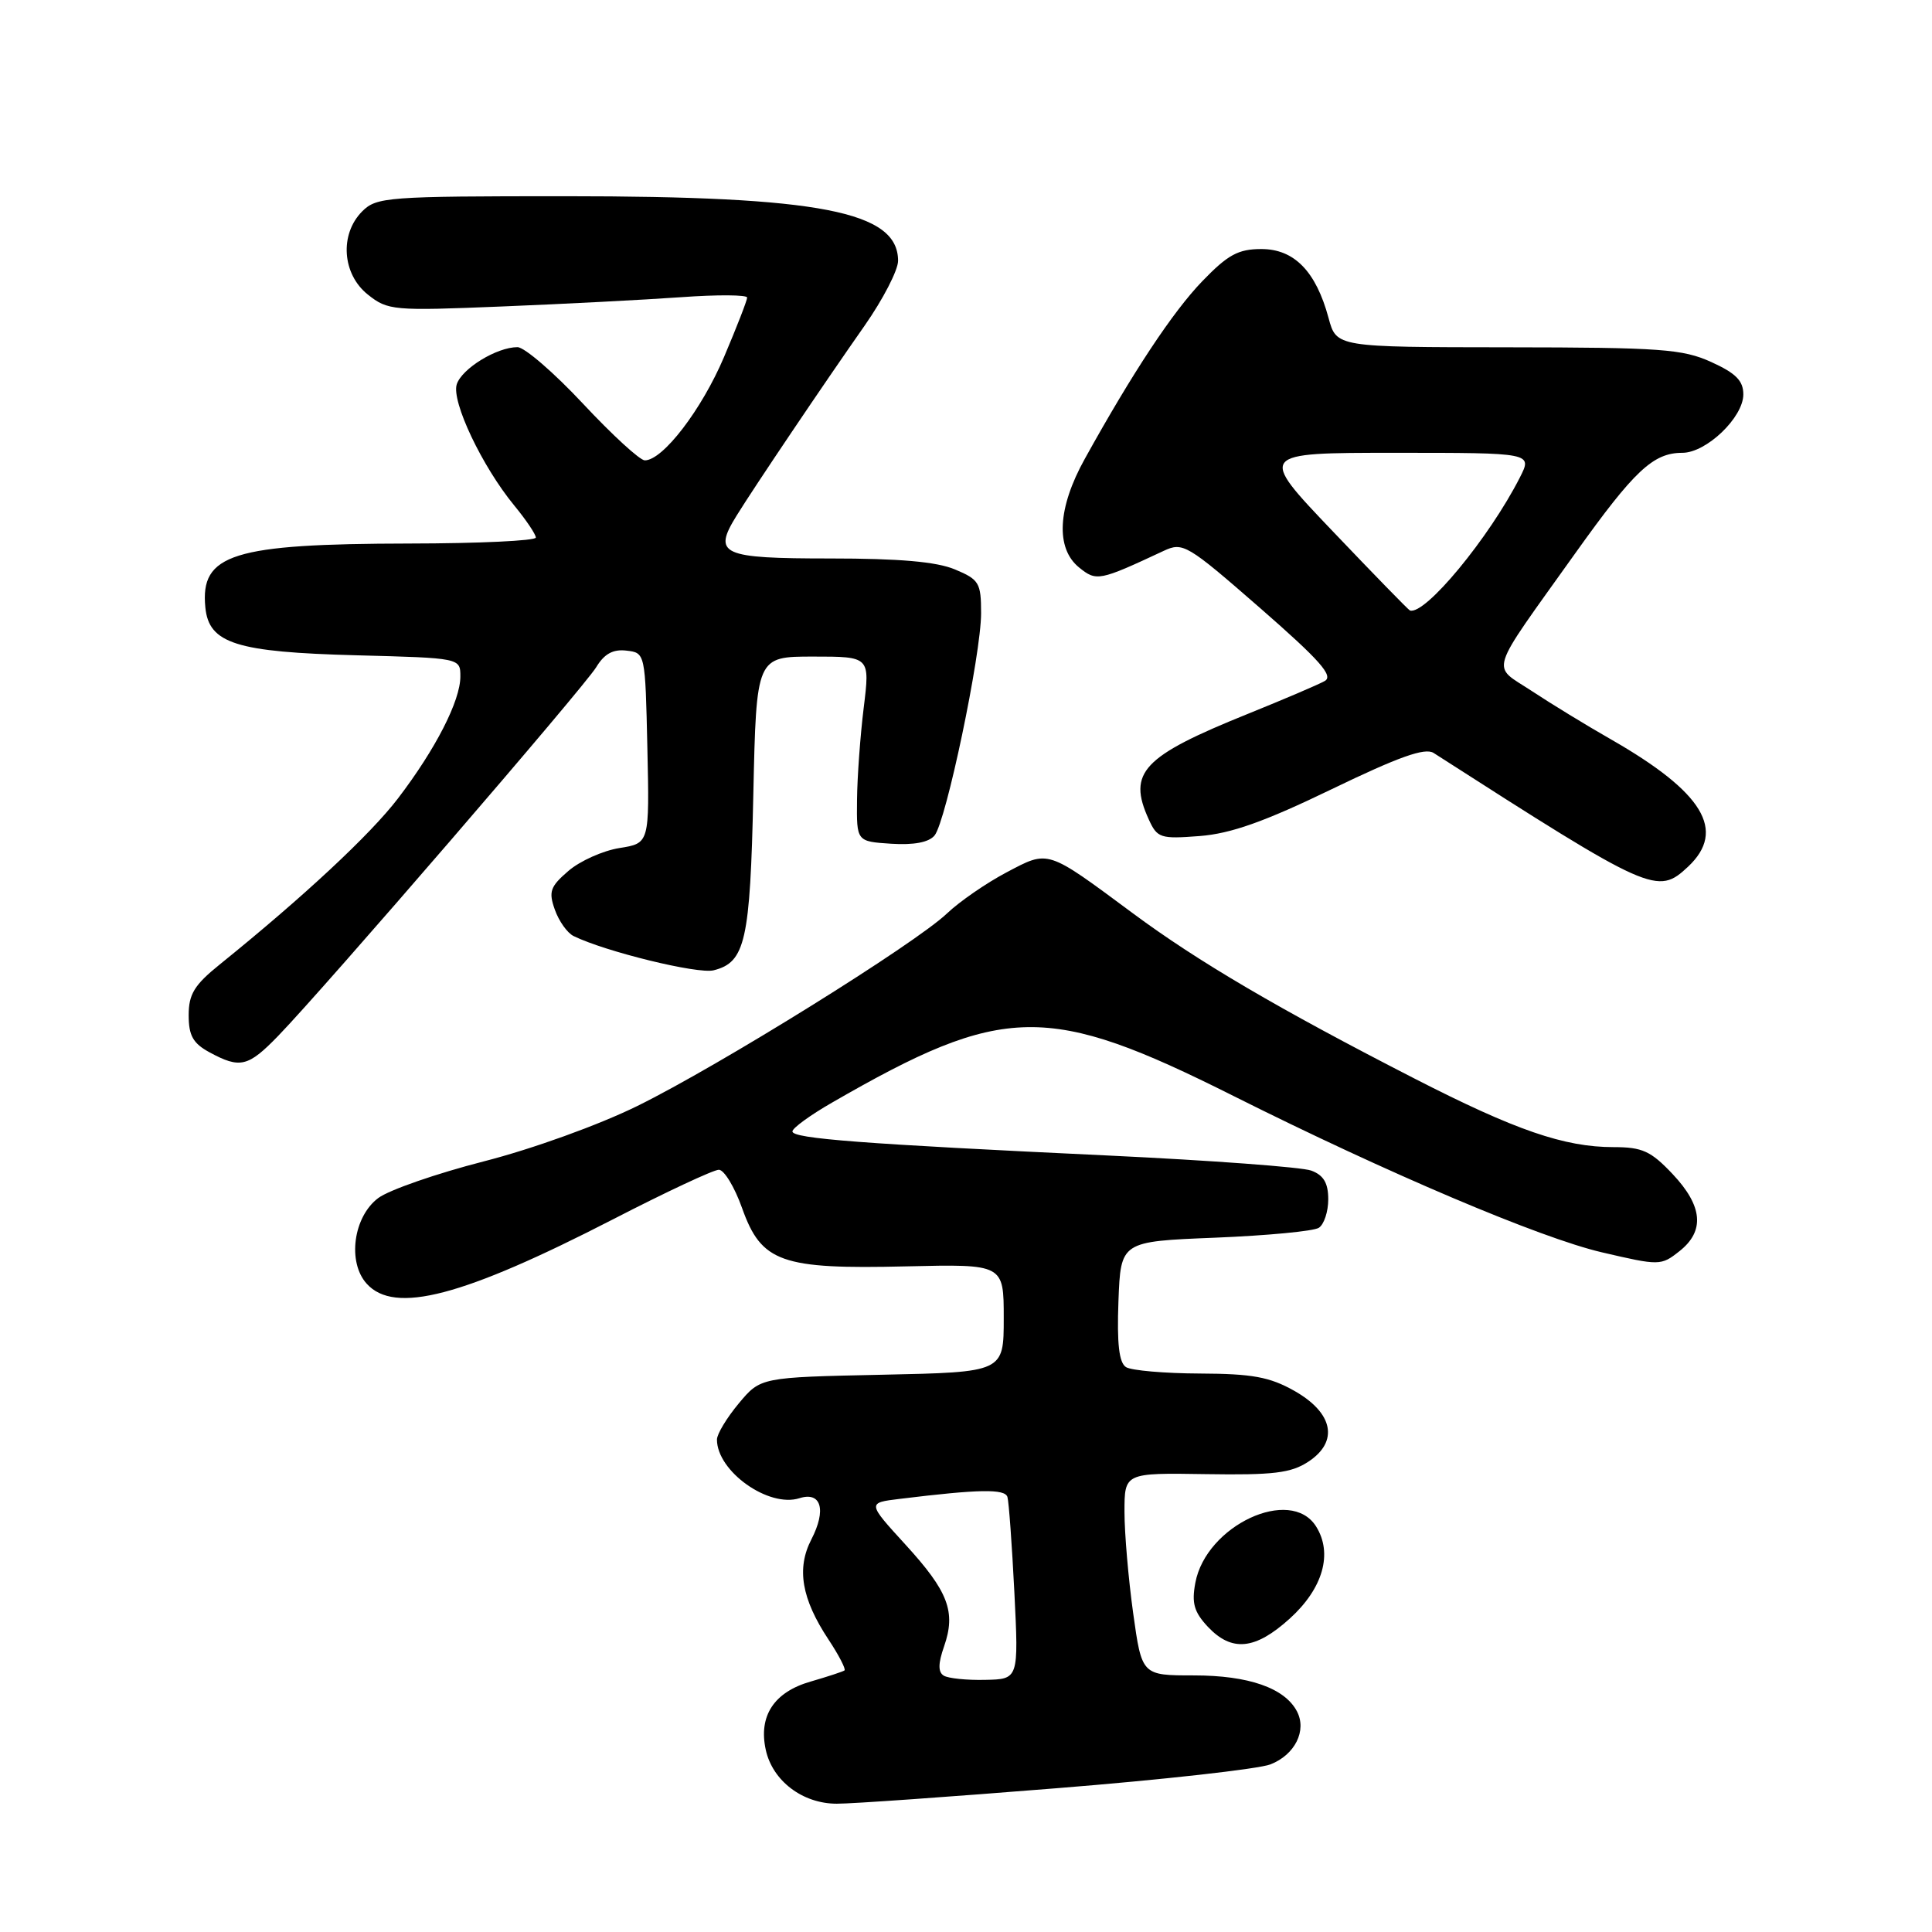 <?xml version="1.0" encoding="UTF-8" standalone="no"?>
<!DOCTYPE svg PUBLIC "-//W3C//DTD SVG 1.1//EN" "http://www.w3.org/Graphics/SVG/1.1/DTD/svg11.dtd" >
<svg xmlns="http://www.w3.org/2000/svg" xmlns:xlink="http://www.w3.org/1999/xlink" version="1.1" viewBox="0 0 256 256">
 <g >
 <path fill="currentColor"
d=" M 140.00 236.95 C 154.03 235.83 166.78 234.40 168.34 233.79 C 171.59 232.52 173.19 229.31 171.85 226.76 C 170.23 223.67 165.45 222.00 158.20 222.00 C 151.30 222.00 151.30 222.00 150.15 213.75 C 149.52 209.21 149.00 203.17 149.00 200.33 C 149.00 195.16 149.00 195.16 159.79 195.33 C 168.72 195.47 171.06 195.19 173.35 193.69 C 177.43 191.02 176.68 187.22 171.50 184.29 C 168.23 182.45 165.94 182.03 159.00 182.00 C 154.32 181.98 149.92 181.60 149.20 181.15 C 148.28 180.56 147.99 178.07 148.20 172.41 C 148.50 164.50 148.50 164.50 161.00 164.00 C 167.88 163.72 174.06 163.14 174.75 162.69 C 175.44 162.25 176.00 160.55 176.00 158.92 C 176.00 156.76 175.39 155.72 173.75 155.11 C 172.51 154.65 160.47 153.76 147.00 153.12 C 114.31 151.58 105.00 150.87 105.00 149.92 C 105.00 149.48 107.36 147.76 110.25 146.10 C 133.03 132.97 138.80 132.87 163.42 145.21 C 183.79 155.42 204.09 164.04 212.26 165.94 C 219.89 167.72 220.09 167.72 222.52 165.80 C 225.92 163.13 225.64 159.82 221.63 155.57 C 218.75 152.52 217.62 152.00 213.81 152.00 C 207.28 152.00 200.81 149.77 187.44 142.92 C 169.43 133.69 158.70 127.39 150.09 121.00 C 138.60 112.49 139.01 112.62 133.36 115.60 C 130.69 117.01 127.15 119.45 125.50 121.02 C 121.28 125.05 95.26 141.23 84.47 146.54 C 79.33 149.07 70.55 152.24 64.10 153.89 C 57.86 155.49 51.57 157.67 50.13 158.74 C 46.82 161.21 46.00 167.24 48.59 170.10 C 52.28 174.18 61.29 171.82 81.24 161.56 C 88.24 157.95 94.55 155.00 95.25 155.00 C 95.95 155.00 97.34 157.29 98.33 160.08 C 100.89 167.27 103.49 168.20 120.10 167.80 C 133.00 167.50 133.00 167.50 133.00 174.66 C 133.00 181.82 133.00 181.82 116.89 182.16 C 100.78 182.50 100.78 182.50 97.89 185.96 C 96.30 187.87 95.00 190.02 95.00 190.75 C 95.00 194.95 101.84 199.82 105.93 198.52 C 108.82 197.60 109.53 200.07 107.51 203.98 C 105.52 207.83 106.21 211.85 109.77 217.23 C 111.16 219.33 112.11 221.18 111.90 221.34 C 111.68 221.50 109.67 222.16 107.43 222.81 C 102.56 224.20 100.48 227.37 101.47 231.87 C 102.37 235.98 106.35 239.00 110.88 239.00 C 112.87 239.01 125.97 238.08 140.00 236.95 Z  M 170.89 214.48 C 175.31 210.48 176.64 205.83 174.38 202.25 C 171.00 196.91 159.82 202.13 158.39 209.72 C 157.88 212.43 158.22 213.60 160.05 215.56 C 163.22 218.92 166.31 218.62 170.89 214.48 Z  M 36.87 137.25 C 43.07 130.85 77.41 91.03 79.00 88.41 C 80.07 86.64 81.22 86.00 83.00 86.21 C 85.50 86.50 85.50 86.50 85.78 99.12 C 86.06 111.74 86.06 111.74 82.08 112.37 C 79.89 112.72 76.85 114.08 75.32 115.40 C 72.90 117.48 72.67 118.15 73.52 120.54 C 74.06 122.06 75.17 123.62 76.00 124.03 C 80.19 126.09 92.47 129.10 94.56 128.57 C 98.76 127.52 99.40 124.68 99.82 105.25 C 100.22 87.00 100.22 87.00 107.75 87.00 C 115.28 87.00 115.28 87.00 114.45 93.75 C 113.99 97.46 113.59 102.97 113.56 106.00 C 113.50 111.50 113.50 111.50 118.09 111.80 C 121.09 111.99 123.07 111.62 123.83 110.71 C 125.36 108.86 130.00 86.73 130.00 81.25 C 130.00 77.23 129.74 76.79 126.53 75.45 C 124.10 74.43 119.15 74.00 110.00 74.00 C 95.55 74.00 94.41 73.48 97.60 68.33 C 99.98 64.48 109.13 50.90 114.56 43.16 C 117.00 39.67 119.00 35.80 119.00 34.56 C 119.00 28.01 108.65 26.00 74.91 26.00 C 51.33 26.00 49.89 26.11 48.00 28.00 C 44.97 31.03 45.33 36.33 48.75 39.04 C 51.39 41.14 52.11 41.20 66.50 40.61 C 74.75 40.28 85.44 39.72 90.25 39.38 C 95.06 39.03 99.00 39.06 99.00 39.43 C 99.00 39.80 97.62 43.35 95.94 47.30 C 92.98 54.28 87.83 61.00 85.44 61.00 C 84.79 61.00 81.11 57.62 77.26 53.50 C 73.40 49.37 69.49 46.00 68.57 46.00 C 65.82 46.00 61.19 48.84 60.52 50.93 C 59.80 53.20 63.88 61.80 68.14 66.98 C 69.71 68.89 71.00 70.80 71.00 71.23 C 71.00 71.65 63.46 72.01 54.25 72.02 C 30.82 72.06 26.51 73.41 27.21 80.49 C 27.68 85.27 31.29 86.41 47.25 86.83 C 61.00 87.19 61.00 87.19 61.00 89.64 C 61.00 92.86 57.73 99.25 52.73 105.80 C 49.07 110.59 40.21 118.84 29.10 127.81 C 25.75 130.51 25.00 131.74 25.00 134.52 C 25.00 137.22 25.58 138.25 27.75 139.43 C 31.81 141.63 32.87 141.38 36.87 137.25 Z  M 223.69 114.83 C 228.77 110.04 225.70 104.98 213.46 97.97 C 210.25 96.14 205.54 93.26 202.98 91.57 C 197.56 87.99 197.00 89.76 208.76 73.27 C 216.57 62.33 219.06 60.00 222.92 60.00 C 226.10 60.00 231.00 55.31 231.00 52.26 C 231.00 50.45 230.01 49.45 226.75 47.97 C 222.96 46.25 220.06 46.04 199.79 46.02 C 177.08 46.00 177.08 46.00 176.04 42.13 C 174.37 35.95 171.49 33.00 167.14 33.00 C 164.07 33.00 162.70 33.75 159.32 37.25 C 155.40 41.31 150.09 49.34 143.74 60.80 C 140.12 67.31 139.85 72.65 142.98 75.19 C 145.29 77.06 145.64 76.99 154.18 73.00 C 156.74 71.80 157.27 72.11 166.96 80.56 C 174.92 87.51 176.74 89.57 175.53 90.24 C 174.68 90.72 170.10 92.67 165.35 94.59 C 151.39 100.22 149.38 102.35 152.21 108.56 C 153.34 111.05 153.75 111.18 158.96 110.78 C 163.09 110.46 167.53 108.89 176.46 104.57 C 185.36 100.27 188.82 99.04 189.96 99.77 C 218.86 118.31 219.61 118.65 223.69 114.83 Z  M 125.05 222.03 C 124.29 221.56 124.30 220.43 125.09 218.17 C 126.69 213.58 125.67 210.89 119.96 204.65 C 114.92 199.13 114.92 199.13 119.21 198.61 C 129.73 197.32 133.16 197.26 133.49 198.36 C 133.68 198.99 134.09 204.68 134.41 211.00 C 134.98 222.50 134.98 222.50 130.55 222.59 C 128.11 222.65 125.63 222.39 125.05 222.03 Z  M 176.59 70.39 C 166.68 60.00 166.68 60.00 184.87 60.00 C 203.05 60.00 203.05 60.00 201.40 63.25 C 197.33 71.26 188.81 81.57 186.82 80.89 C 186.64 80.83 182.04 76.11 176.59 70.39 Z "/>
</g>
</svg>